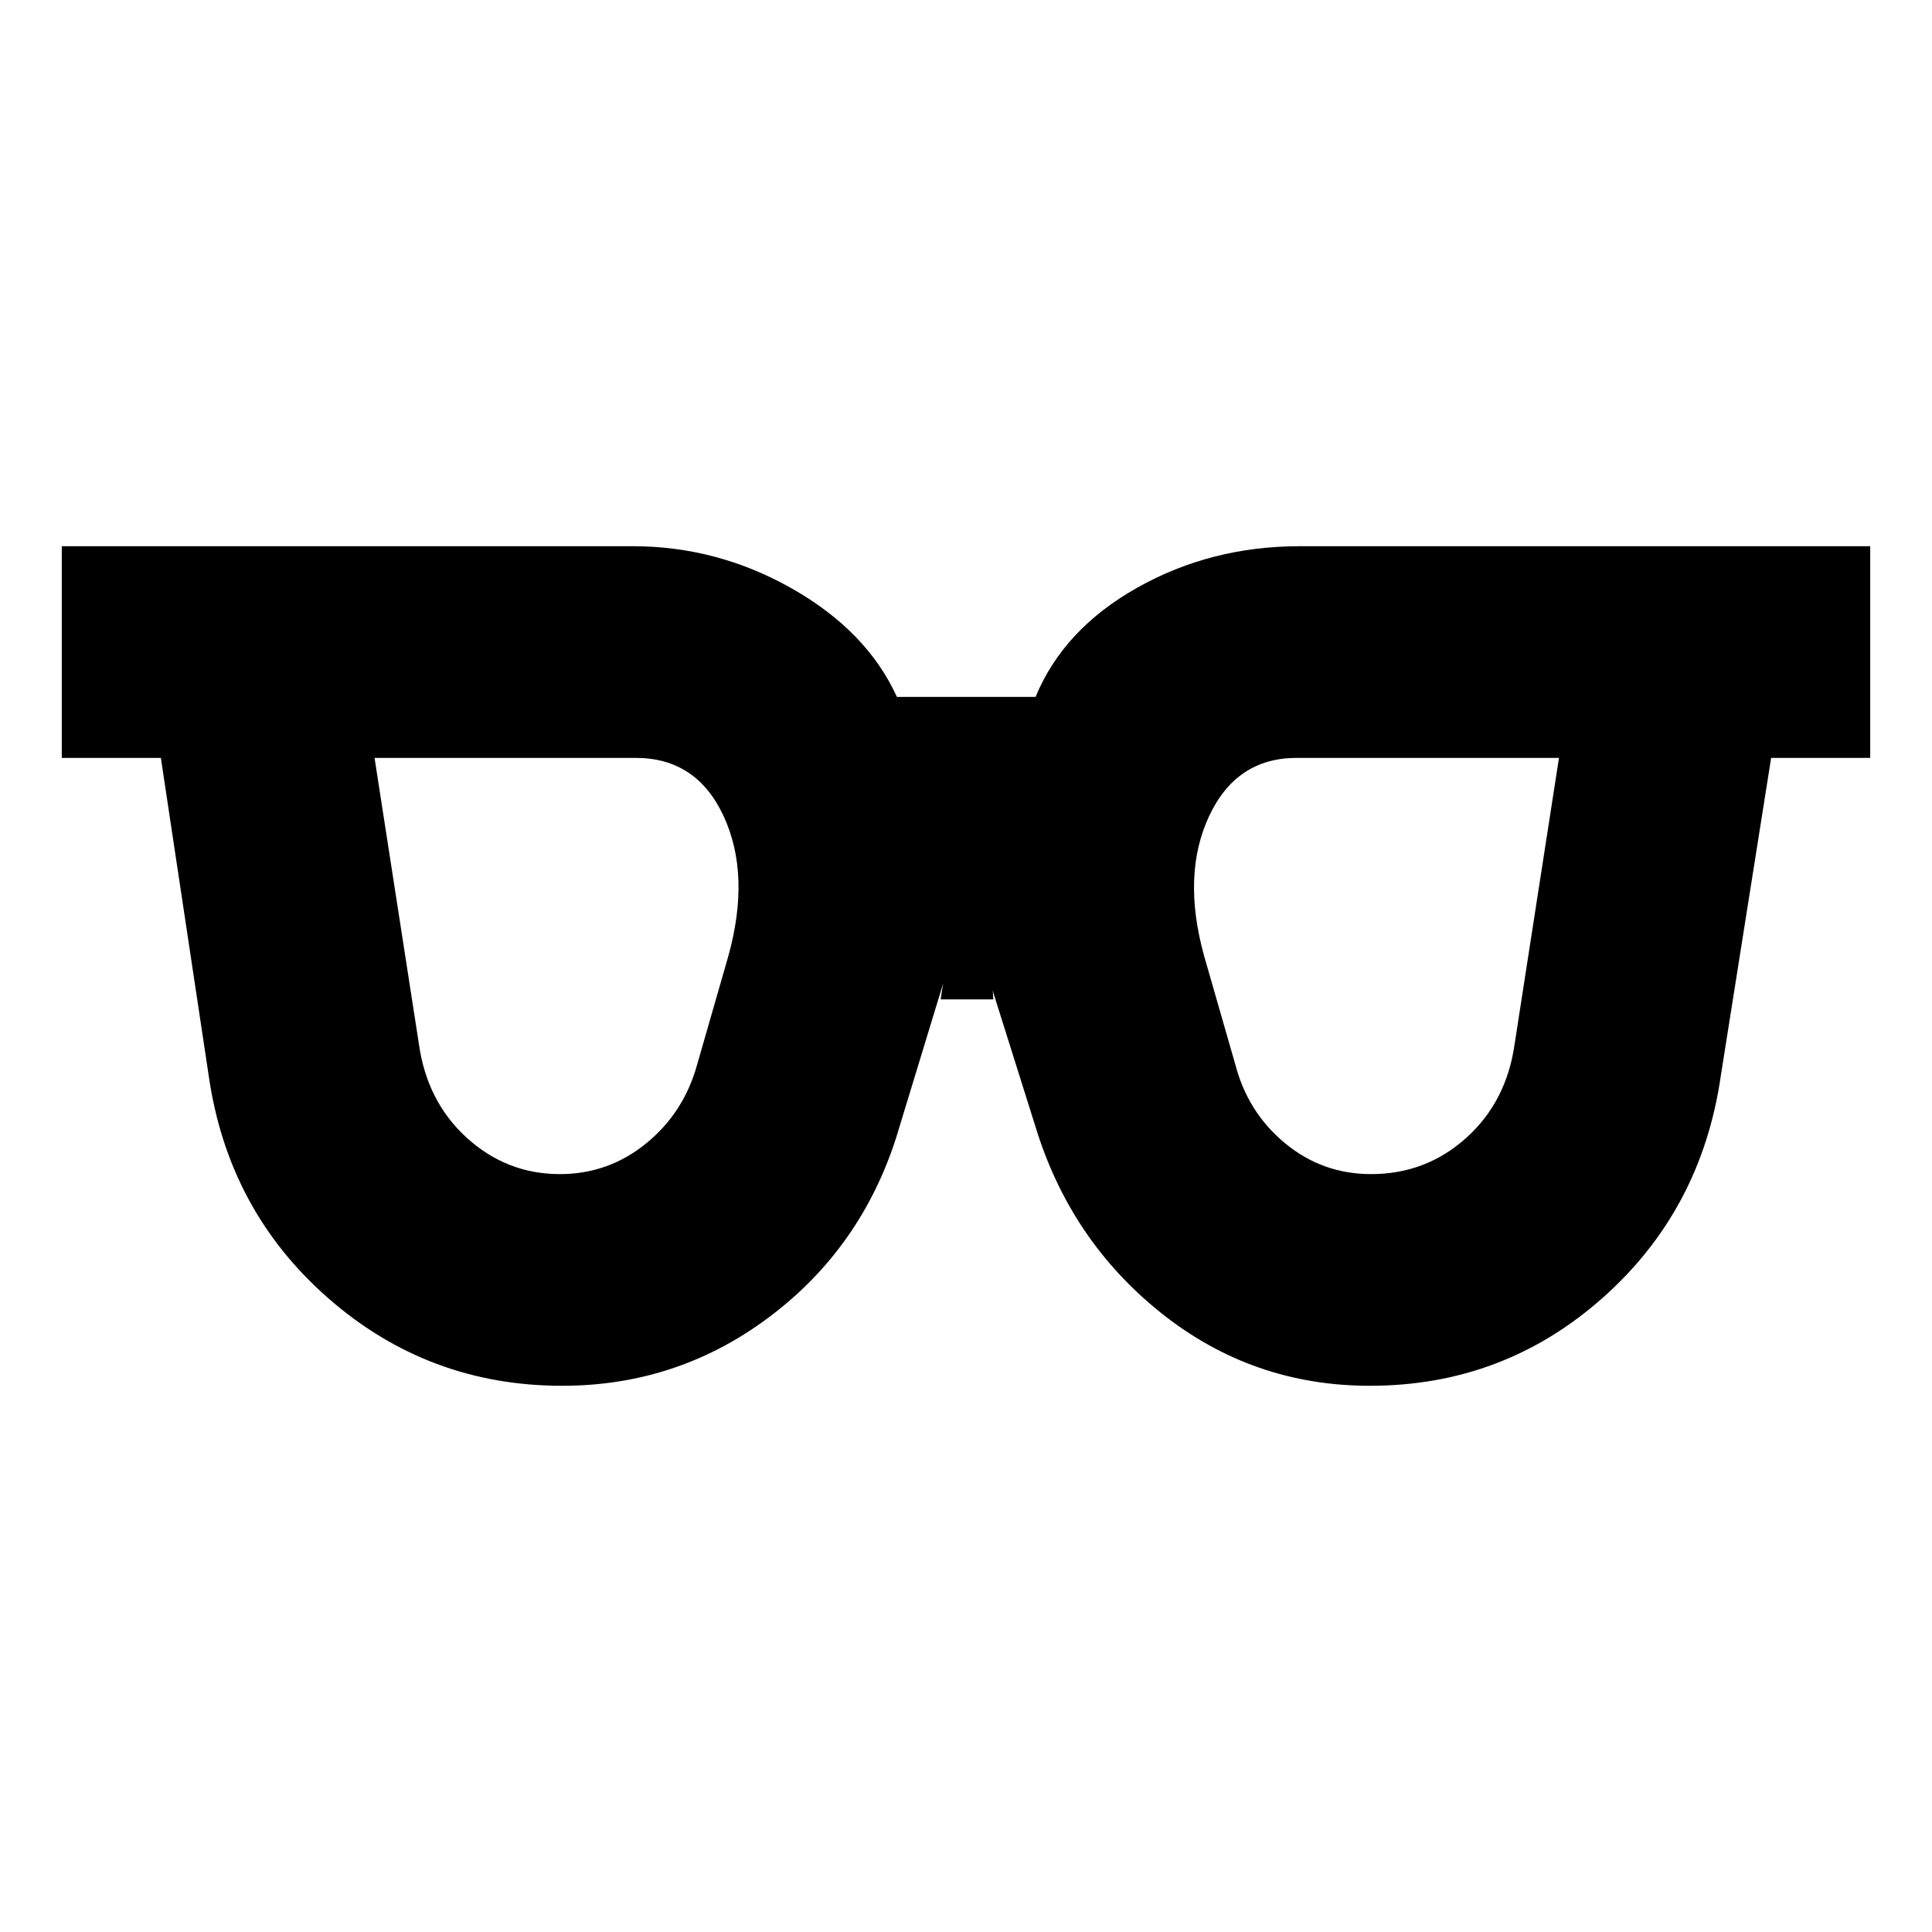 <svg xmlns="http://www.w3.org/2000/svg" height="20" viewBox="0 -960 960 960" width="20"><path d="M278.22-376.59q24.11 0 42.88-15.29 18.77-15.29 25.36-39.32l15.52-54q11.04-40.08-2.36-69.15-13.4-29.06-43.73-29.06H186.11l22 141.93q4 28.81 23.84 46.85 19.85 18.04 46.27 18.04Zm403.07 0q27.27 0 47.31-18.04 20.05-18.04 24.05-46.85l22-141.93h-130.3q-30.09 0-43.61 29.06-13.52 29.07-2.48 69.15l15.52 54q6.25 24.03 24.81 39.32t42.7 15.29ZM279.32-271.41q-66.59 0-116.3-43.59-49.7-43.58-59.32-110.52L79.93-583.41H30.7v-105.18h283.76q42.06 0 79.18 21.1 37.12 21.1 52.03 53.77h68.9q13.91-33.67 50.53-54.27 36.62-20.6 80.68-20.6H929.3v105.18h-49.23l-25 157.89q-9.63 66.94-58.83 110.52-49.21 43.59-115.56 43.59-58.44 0-103.78-36.22-45.33-36.22-62.57-93.17l-25.48-80.96q1.24 3.72 2.86 7.43 1.62 3.72 1.86 10.92h-26.14q1.24-9.2 2.36-12.8 1.12-3.59 1.36-3.31l-24 78.72q-16.66 58-62.9 93.69-46.25 35.7-104.93 35.7Z"/></svg>